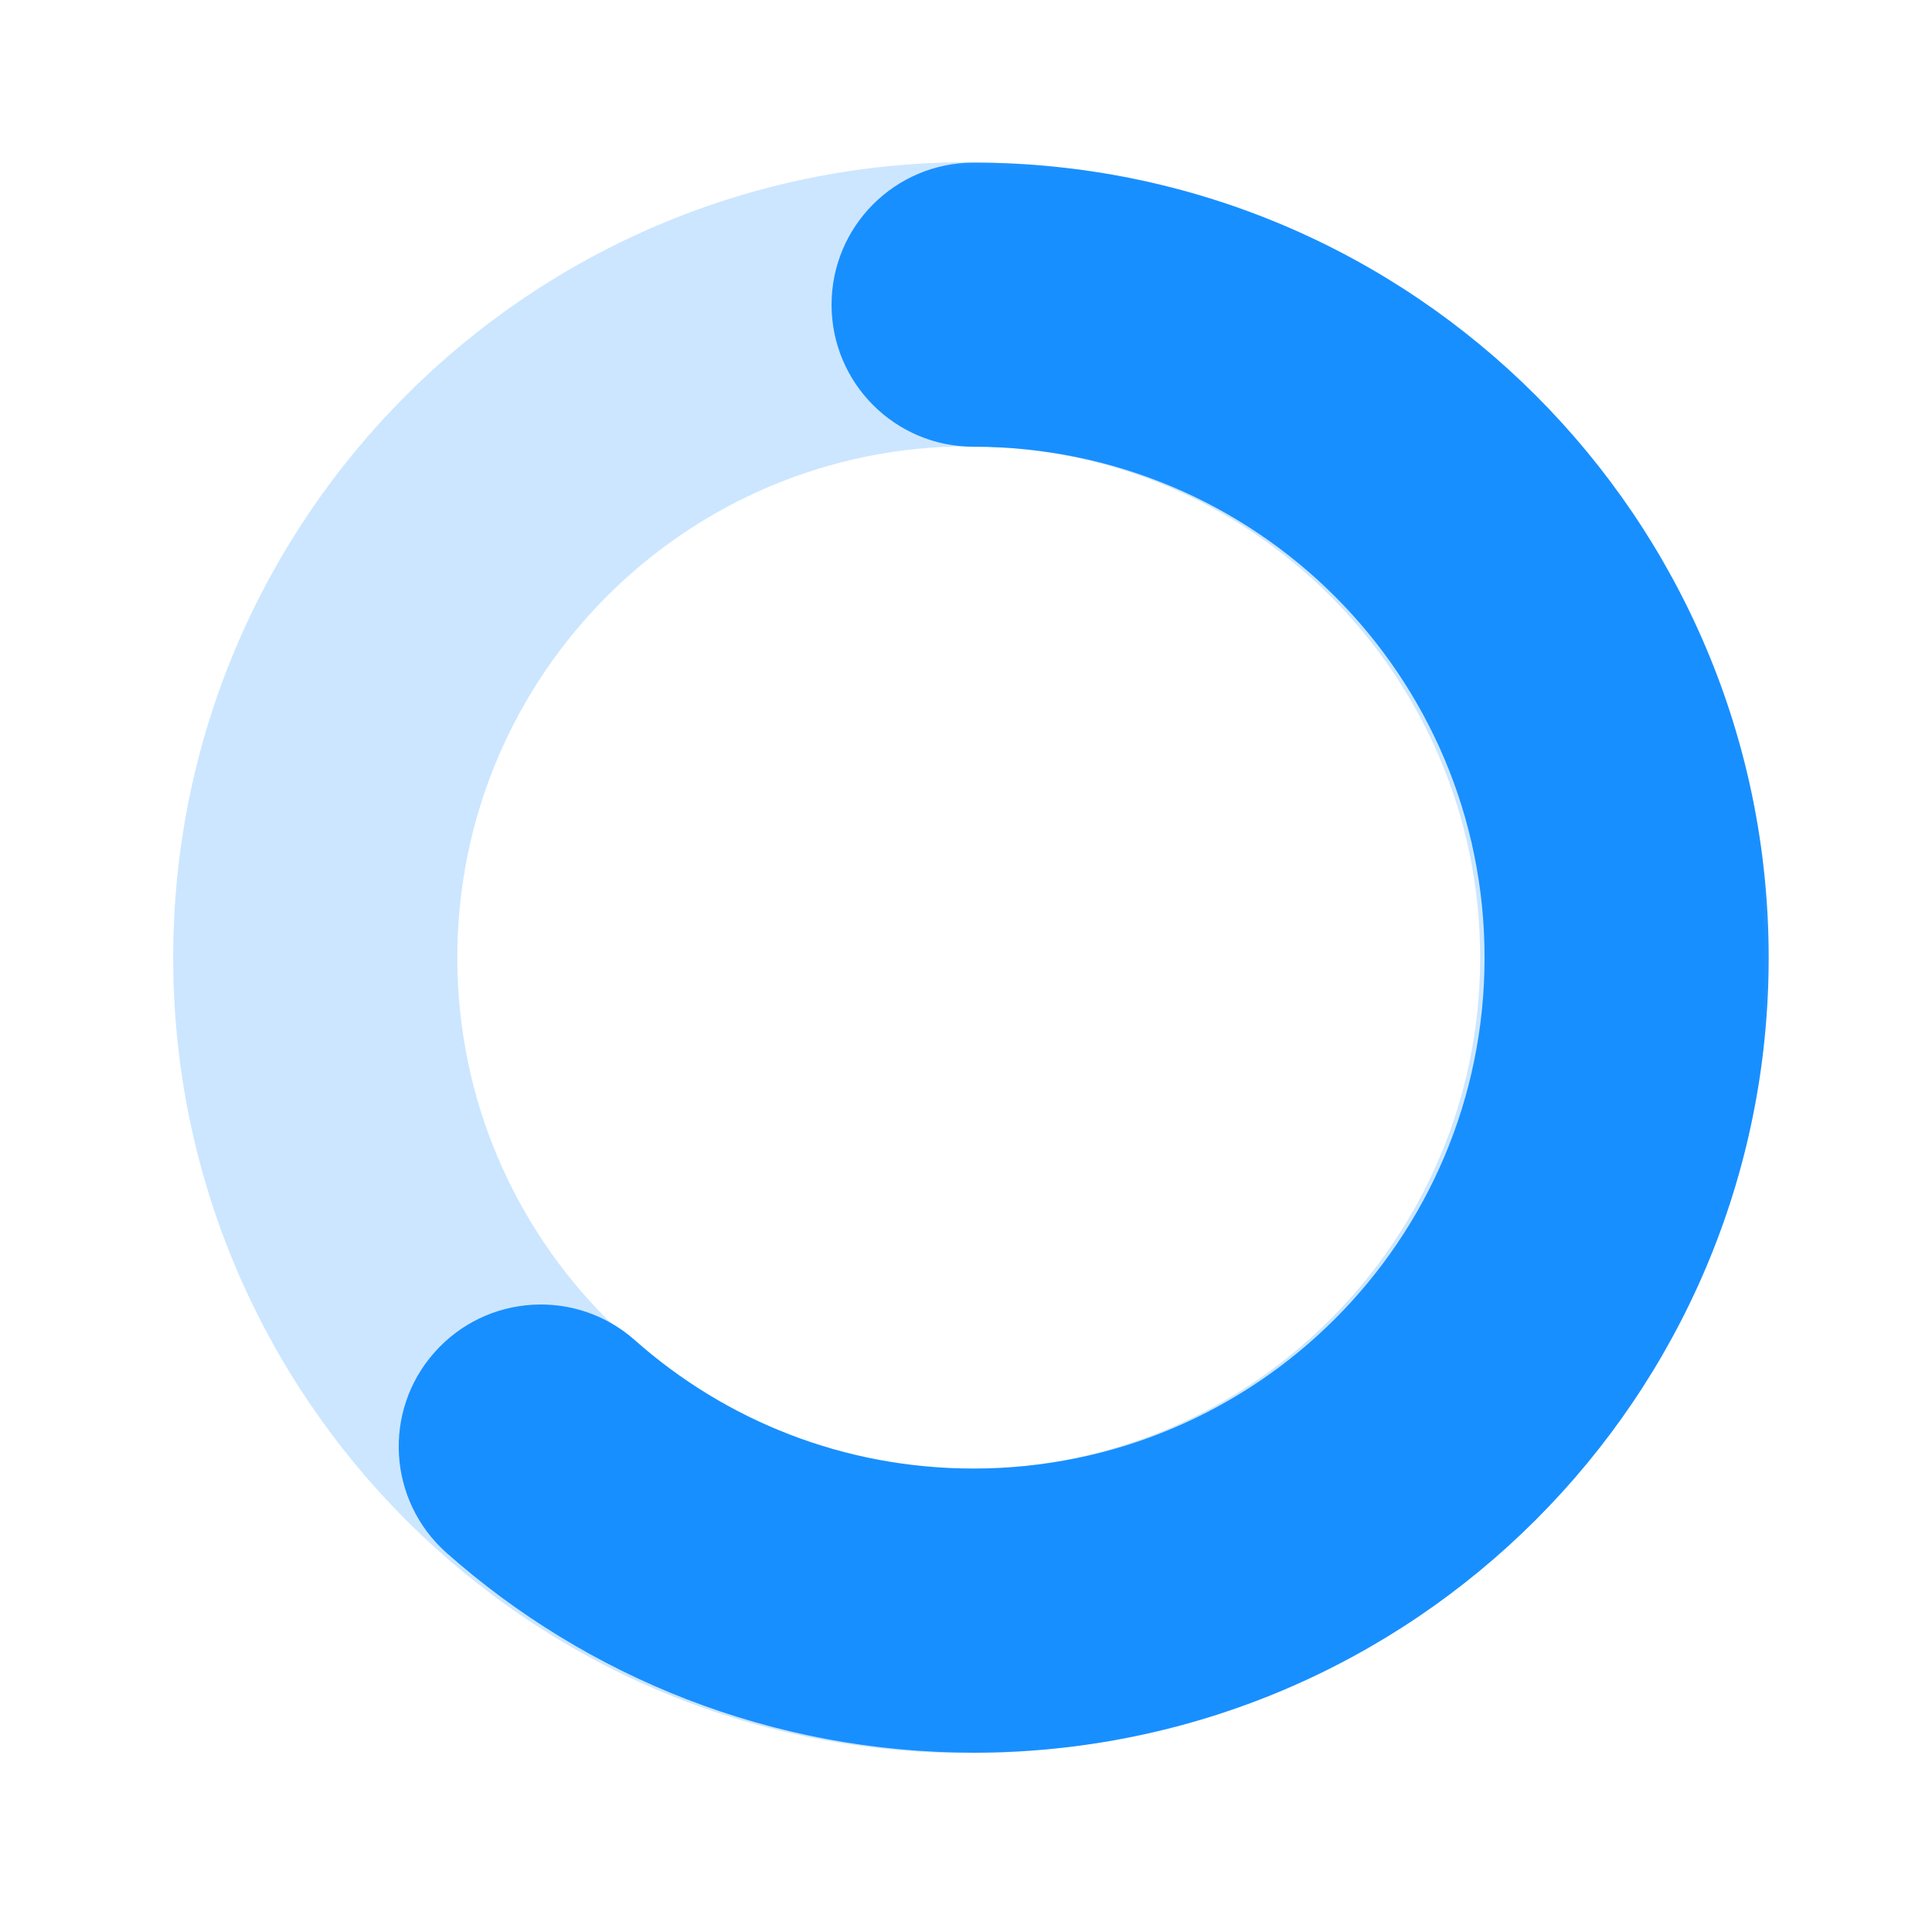 <svg width="17" height="17" viewBox="0 0 17 17" fill="none" xmlns="http://www.w3.org/2000/svg">
<mask id="mask0_331_1071" style="mask-type:alpha" maskUnits="userSpaceOnUse" x="0" y="0" width="17" height="17">
<rect x="0.524" y="0.427" width="16" height="16" fill="#DCDCDC"/>
</mask>
<g mask="url(#mask0_331_1071)">
<path fill-rule="evenodd" clip-rule="evenodd" d="M8.524 12.927C11.009 12.927 13.024 10.912 13.024 8.427C13.024 5.941 11.009 3.927 8.524 3.927C6.039 3.927 4.024 5.941 4.024 8.427C4.024 10.912 6.039 12.927 8.524 12.927ZM8.524 15.427C12.39 15.427 15.524 12.293 15.524 8.427C15.524 4.561 12.39 1.427 8.524 1.427C4.658 1.427 1.524 4.561 1.524 8.427C1.524 12.293 4.658 15.427 8.524 15.427Z" fill="#CCE6FF"/>
<path fill-rule="evenodd" clip-rule="evenodd" d="M7.317 2.681C7.317 1.991 7.877 1.431 8.567 1.431C12.431 1.431 15.563 4.563 15.563 8.427C15.563 12.29 12.431 15.422 8.567 15.422C6.789 15.422 5.163 14.757 3.929 13.664C3.413 13.206 3.365 12.416 3.823 11.9C4.281 11.383 5.071 11.335 5.587 11.793C6.381 12.497 7.423 12.922 8.567 12.922C11.05 12.922 13.063 10.91 13.063 8.427C13.063 5.944 11.05 3.931 8.567 3.931C7.877 3.931 7.317 3.372 7.317 2.681Z" fill="#188FFF"/>
</g>
</svg>
